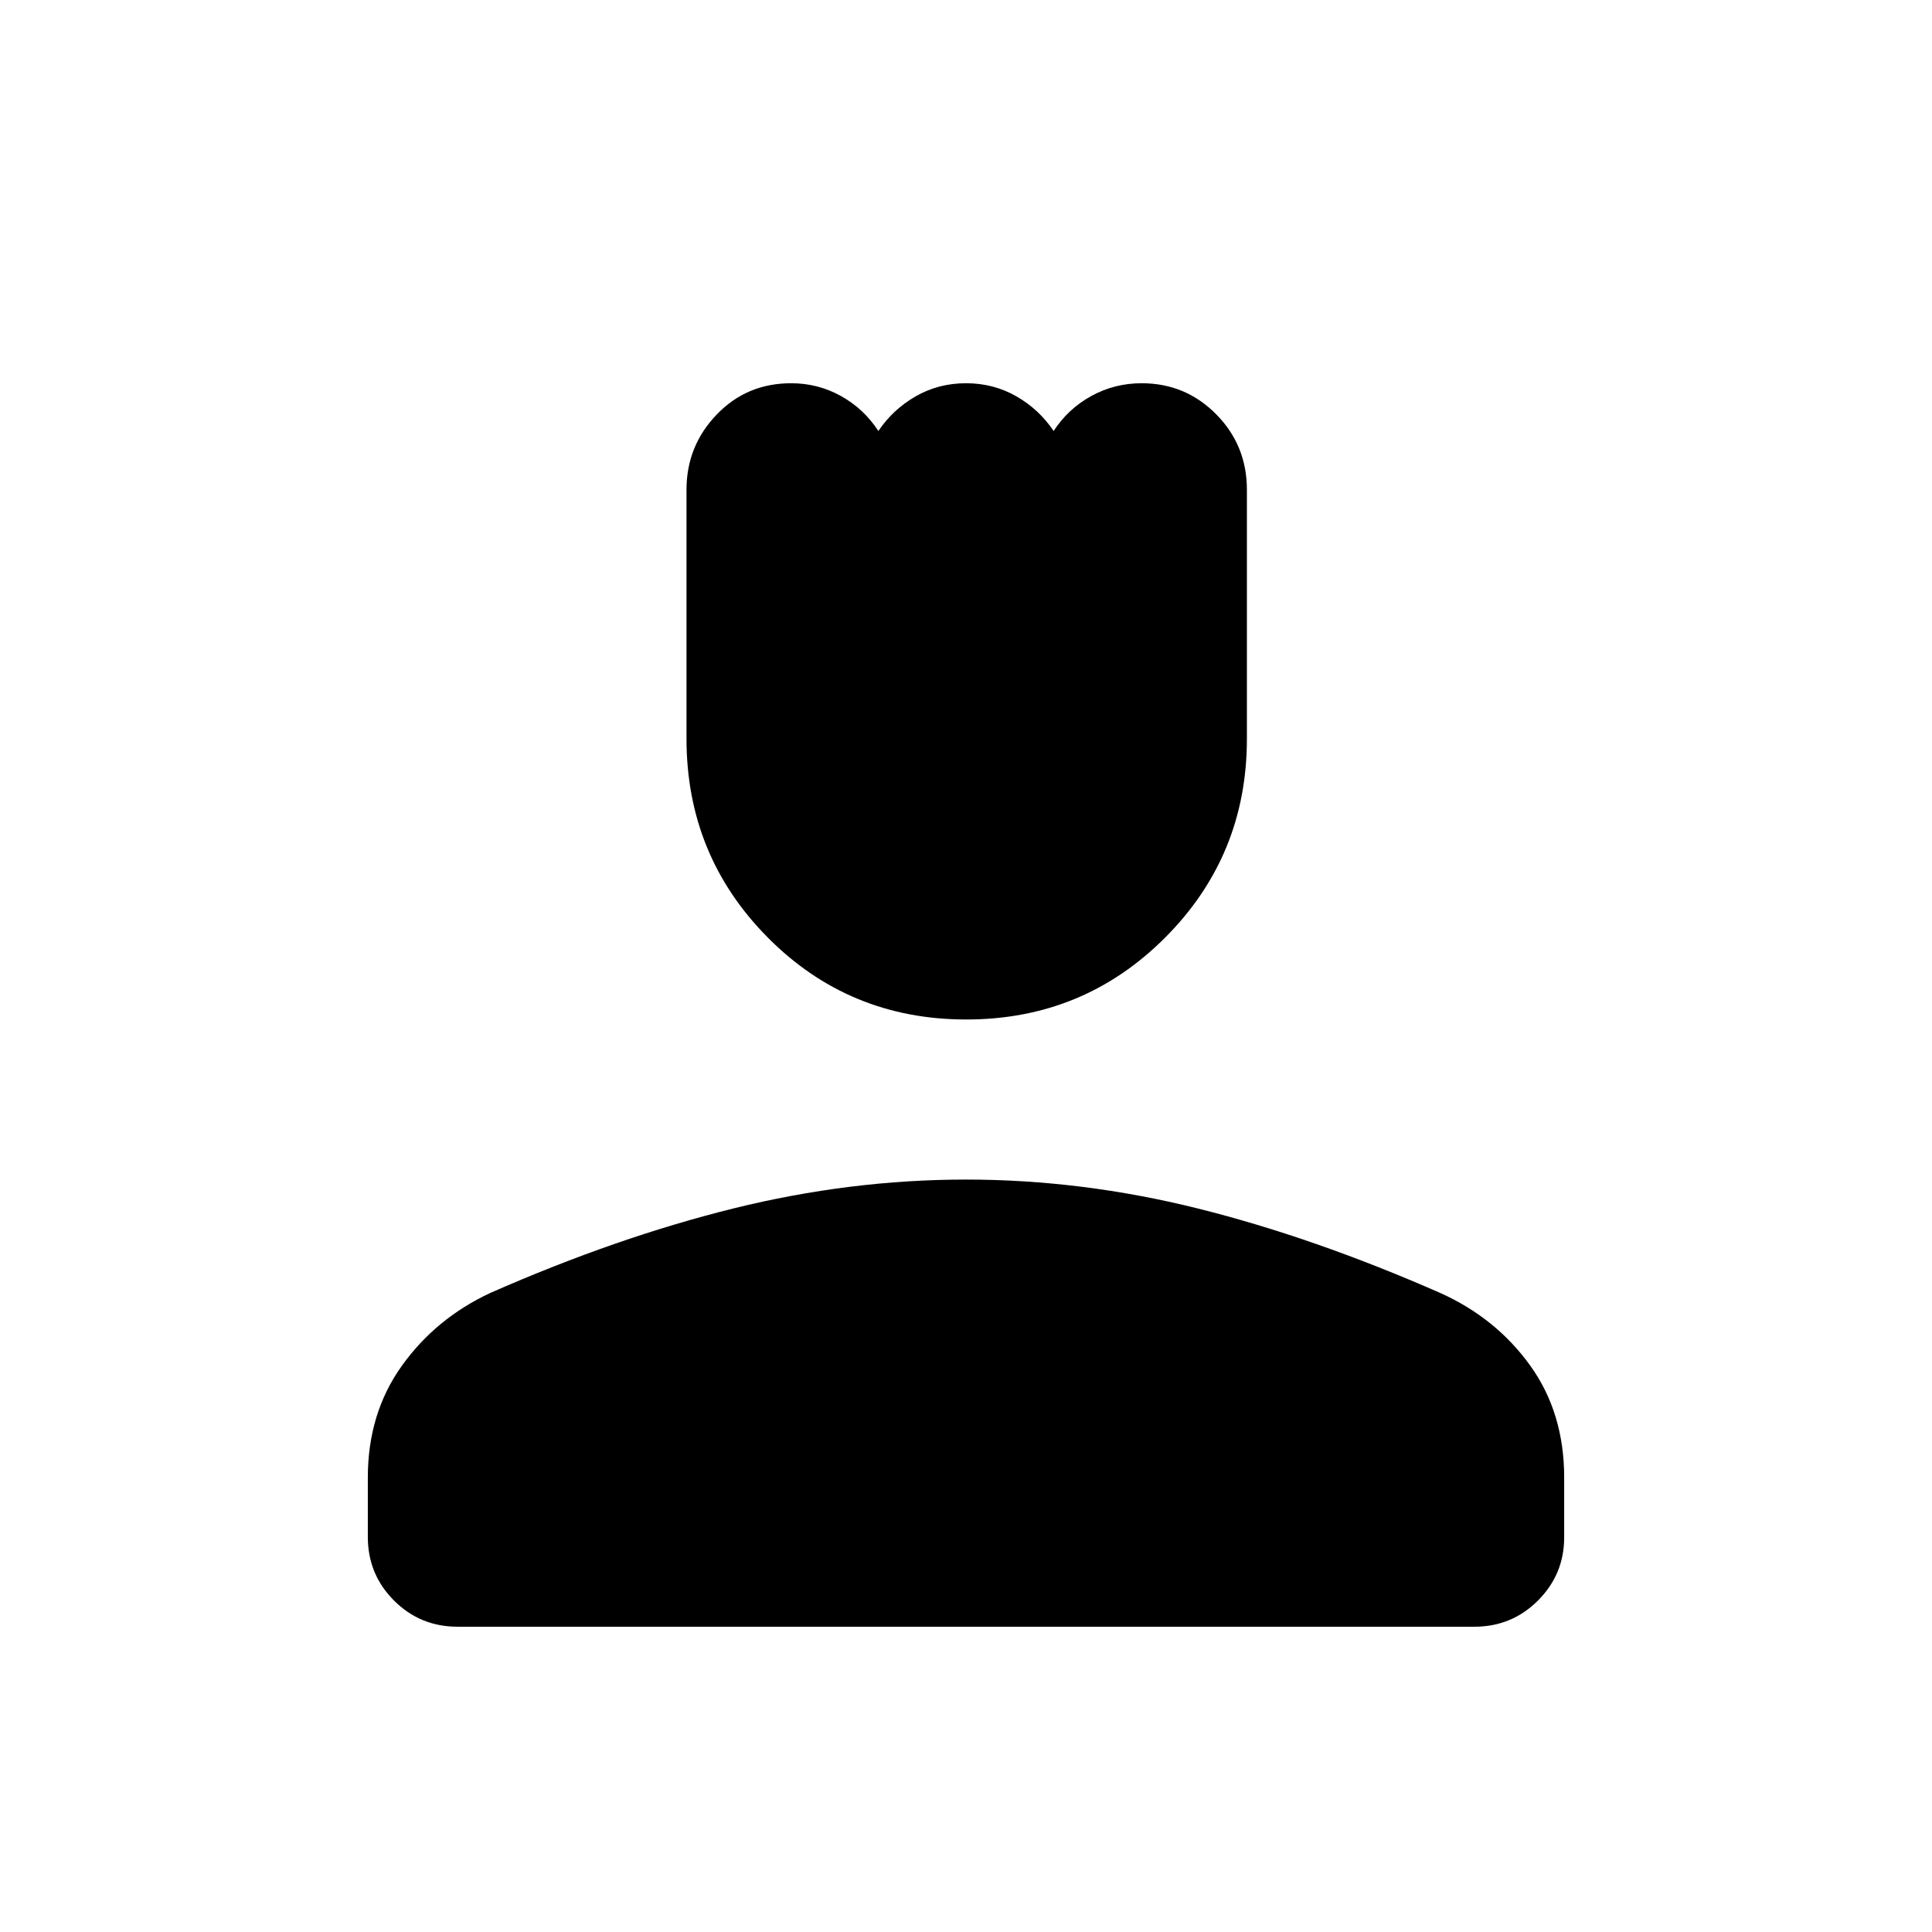 <svg xmlns="http://www.w3.org/2000/svg" height="48" viewBox="0 -960 960 960" width="48"><path d="M480.12-453.42q-58.23 0-98.62-40.73-40.38-40.73-40.38-98.76v-123.76q0-21.7 14.96-37.3 14.95-15.6 37.05-15.6 13.26 0 24.68 6.32 11.42 6.33 18.65 17.41 7.27-10.77 18.58-17.25 11.31-6.48 24.98-6.48 13.66 0 24.98 6.48 11.31 6.48 18.54 17.25 7.23-11.08 18.77-17.41 11.53-6.32 24.95-6.32 21.82 0 37.07 15.43 15.25 15.44 15.25 37.48v123.79q0 58.05-40.62 98.75-40.61 40.7-98.84 40.7ZM182.77-196.31v-29.5q0-31.94 16.92-55.56 16.92-23.61 44.06-36.23 62.8-27.61 120.76-41.95 57.95-14.33 115.5-14.33 57.54 0 115.23 14.38 57.68 14.39 120.6 42.05 27.58 12.46 44.48 35.95 16.91 23.49 16.91 55.67v29.76q0 18.33-13.01 31.35-13.01 13.03-31.61 13.03H227.39q-18.6 0-31.61-13.01-13.01-13.01-13.01-31.61Z"/></svg>